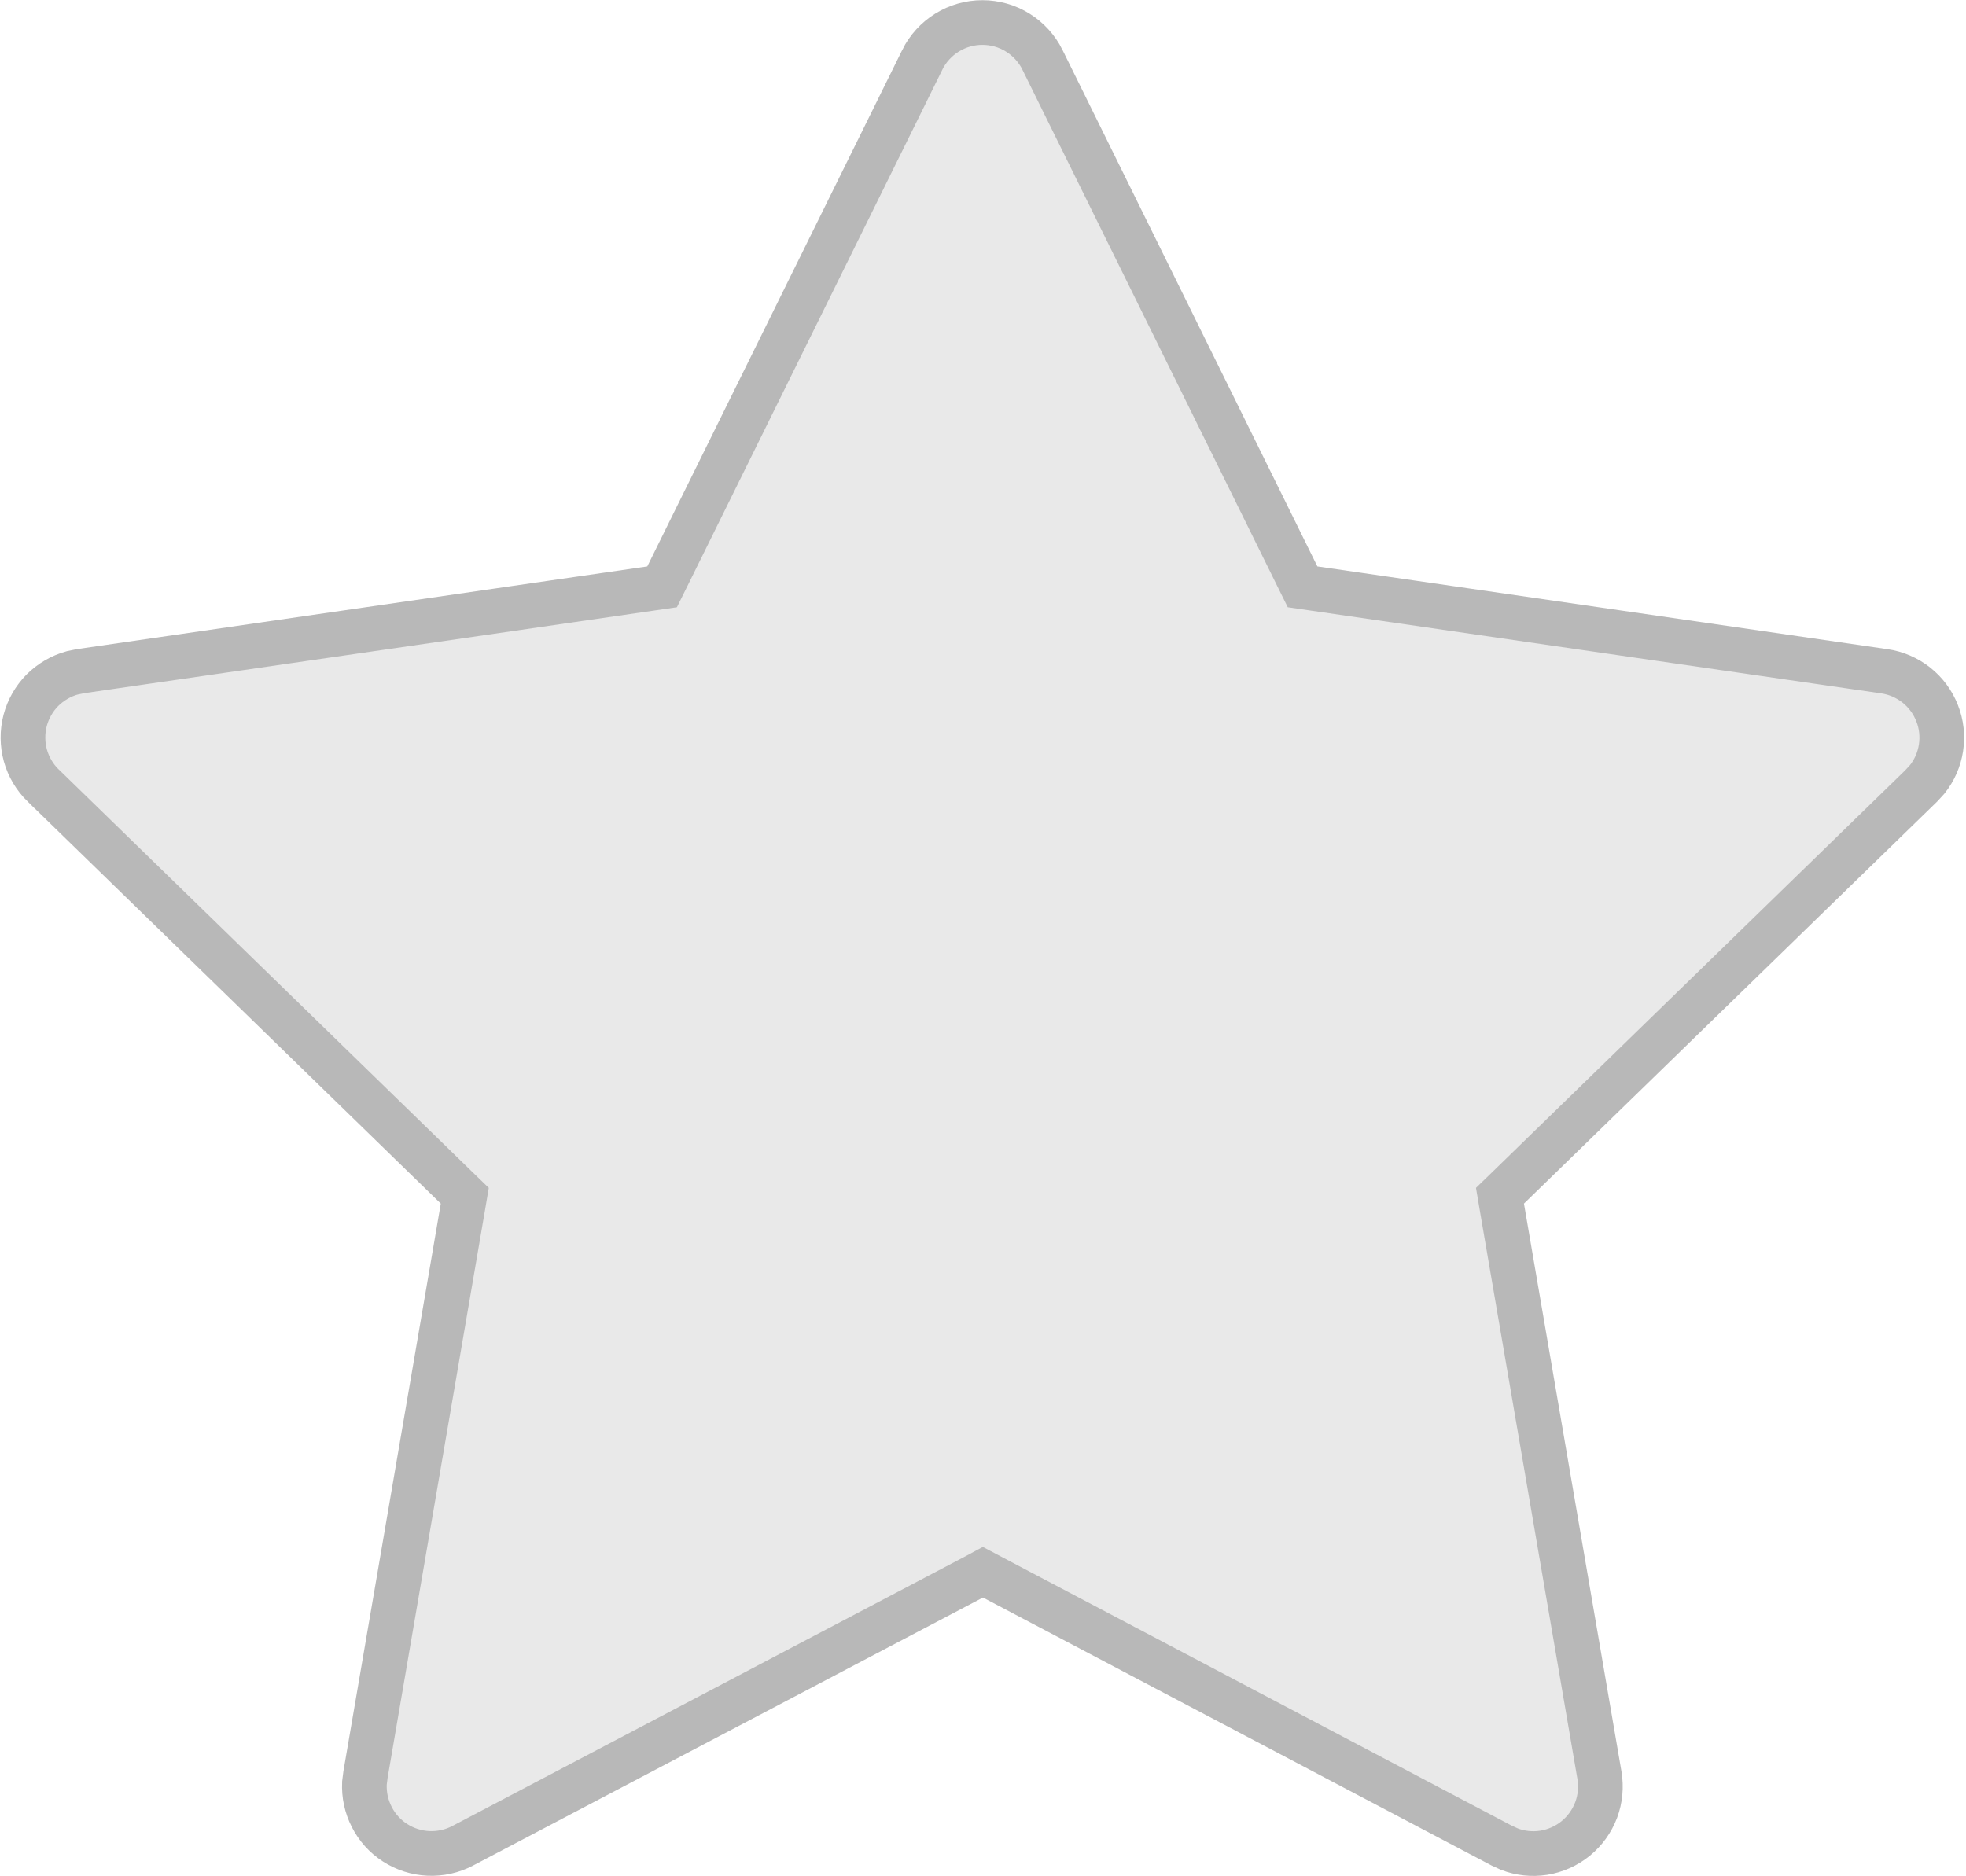 <svg width="22" height="21" viewBox="0 0 22 21" fill="none" xmlns="http://www.w3.org/2000/svg">
<path d="M7.279 6.587L7.409 6.568L7.467 6.451L10.32 0.671L10.32 0.67C10.382 0.545 10.478 0.439 10.597 0.365C10.716 0.291 10.853 0.252 10.993 0.252C11.133 0.252 11.271 0.291 11.389 0.365C11.508 0.439 11.604 0.545 11.666 0.67L11.666 0.671L14.518 6.451L14.576 6.568L14.706 6.587L21.086 7.513L21.086 7.513C21.218 7.532 21.341 7.586 21.445 7.668C21.549 7.751 21.629 7.859 21.677 7.983C21.726 8.106 21.74 8.24 21.72 8.371C21.7 8.5 21.647 8.621 21.566 8.723L21.498 8.797L16.879 13.292L16.785 13.383L16.807 13.513L17.898 19.868L17.898 19.868C17.92 19.999 17.908 20.134 17.861 20.259C17.814 20.383 17.735 20.493 17.632 20.577C17.529 20.661 17.405 20.716 17.274 20.737C17.144 20.757 17.012 20.743 16.89 20.696L16.803 20.656L11.116 17.659L10.999 17.597L10.883 17.659L5.177 20.659L5.177 20.659C5.059 20.721 4.927 20.75 4.794 20.744C4.662 20.738 4.533 20.697 4.421 20.625C4.309 20.553 4.219 20.453 4.159 20.334C4.1 20.218 4.072 20.088 4.078 19.957L4.09 19.862L5.179 13.513L5.201 13.383L5.107 13.292L0.485 8.793L0.484 8.793C0.389 8.7 0.32 8.584 0.284 8.456C0.249 8.328 0.248 8.193 0.281 8.065C0.315 7.936 0.382 7.819 0.475 7.725C0.568 7.633 0.682 7.566 0.808 7.531L0.906 7.511L7.279 6.587Z" fill="url(#paint0_linear_2015_944)" stroke="#B8B8B8" stroke-width="0.5"/>
<defs>
<linearGradient id="paint0_linear_2015_944" x1="14.001" y1="16.5" x2="-3" y2="16" gradientUnits="userSpaceOnUse">
<stop offset="1" stop-color="#B8B8B8" stop-opacity="0.3"/>
<stop offset="1" stop-color="#B8B8B8" stop-opacity="0.17"/>
<stop offset="1" stop-color="#C6B493" stop-opacity="0.336"/>
<stop offset="1" stop-color="#C7B491" stop-opacity="0.347"/>
<stop offset="1" stop-color="#C8B48F" stop-opacity="0.355"/>
<stop offset="1" stop-color="#FFA500"/>
</linearGradient>
</defs>
</svg>
